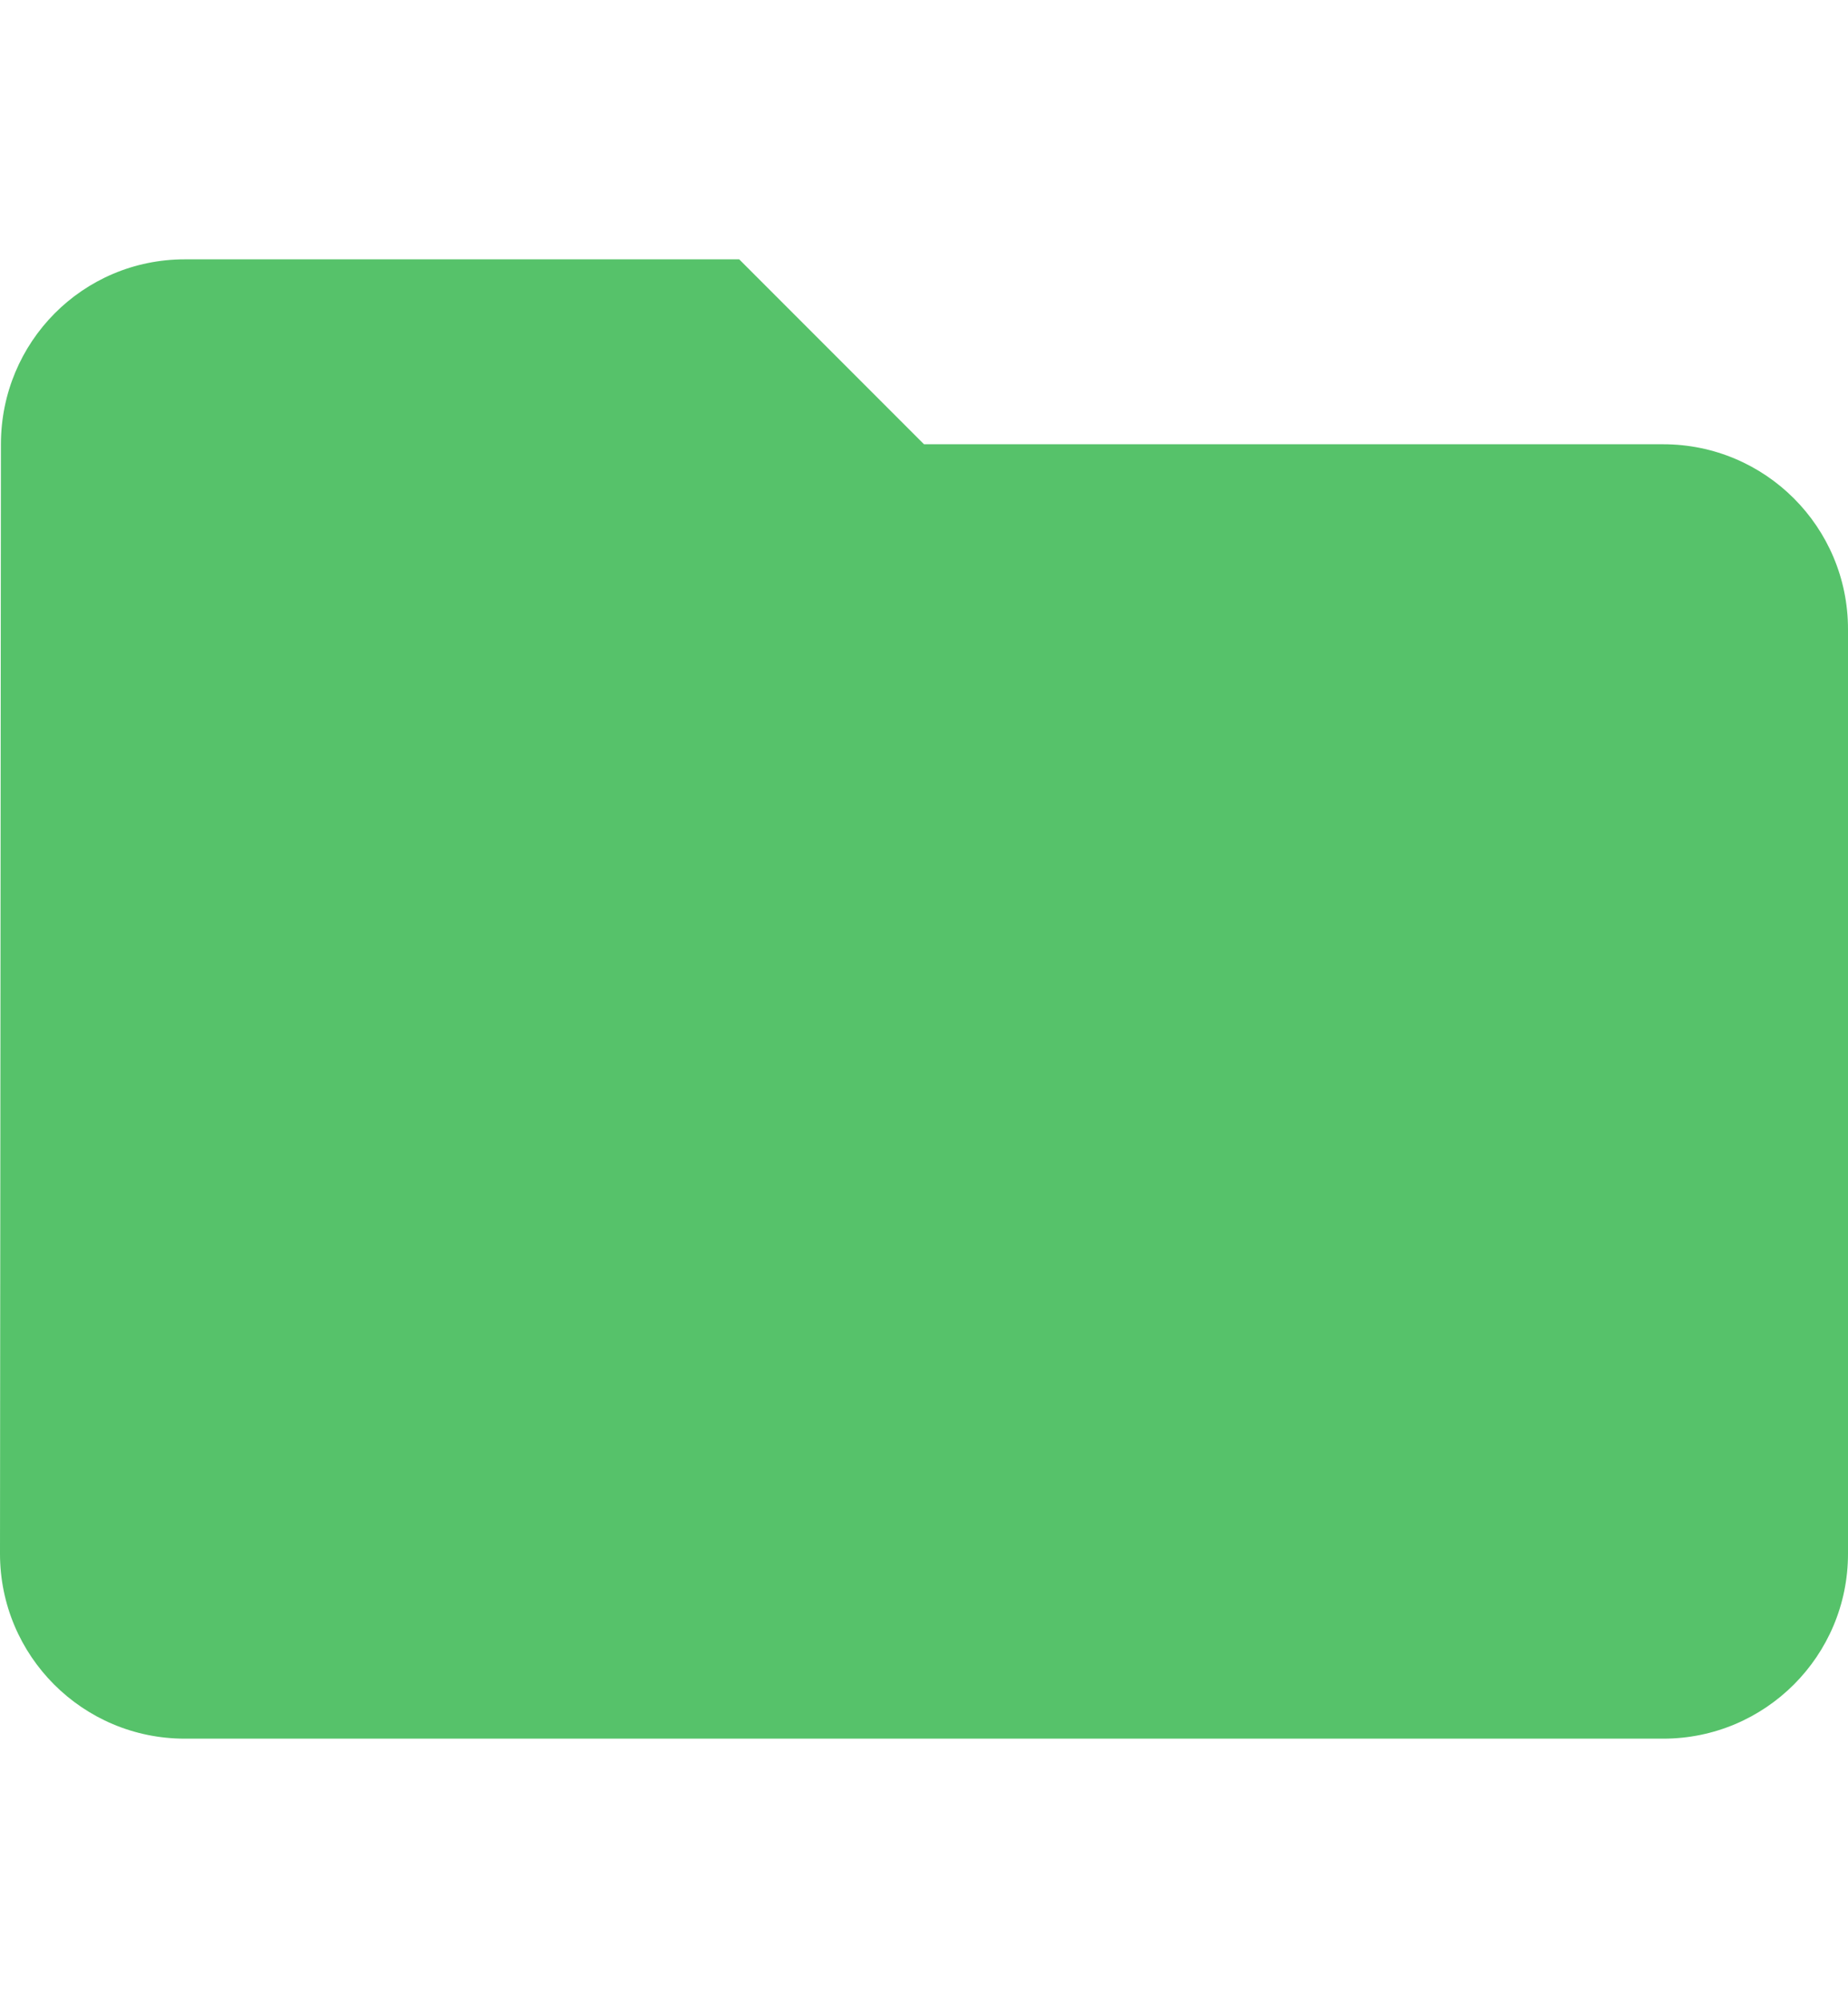 <svg width="12" height="13" viewBox="0 0 12 13" fill="none" xmlns="http://www.w3.org/2000/svg">
<path d="M4.8 1.683H1.2C0.537 1.683 0.006 2.22 0.006 2.883L0 10.083C0 10.746 0.537 11.283 1.2 11.283H10.8C11.463 11.283 12 10.746 12 10.083V4.083C12 3.42 11.463 2.883 10.8 2.883H6L4.8 1.683Z" fill="#56C26A"/>
</svg>

